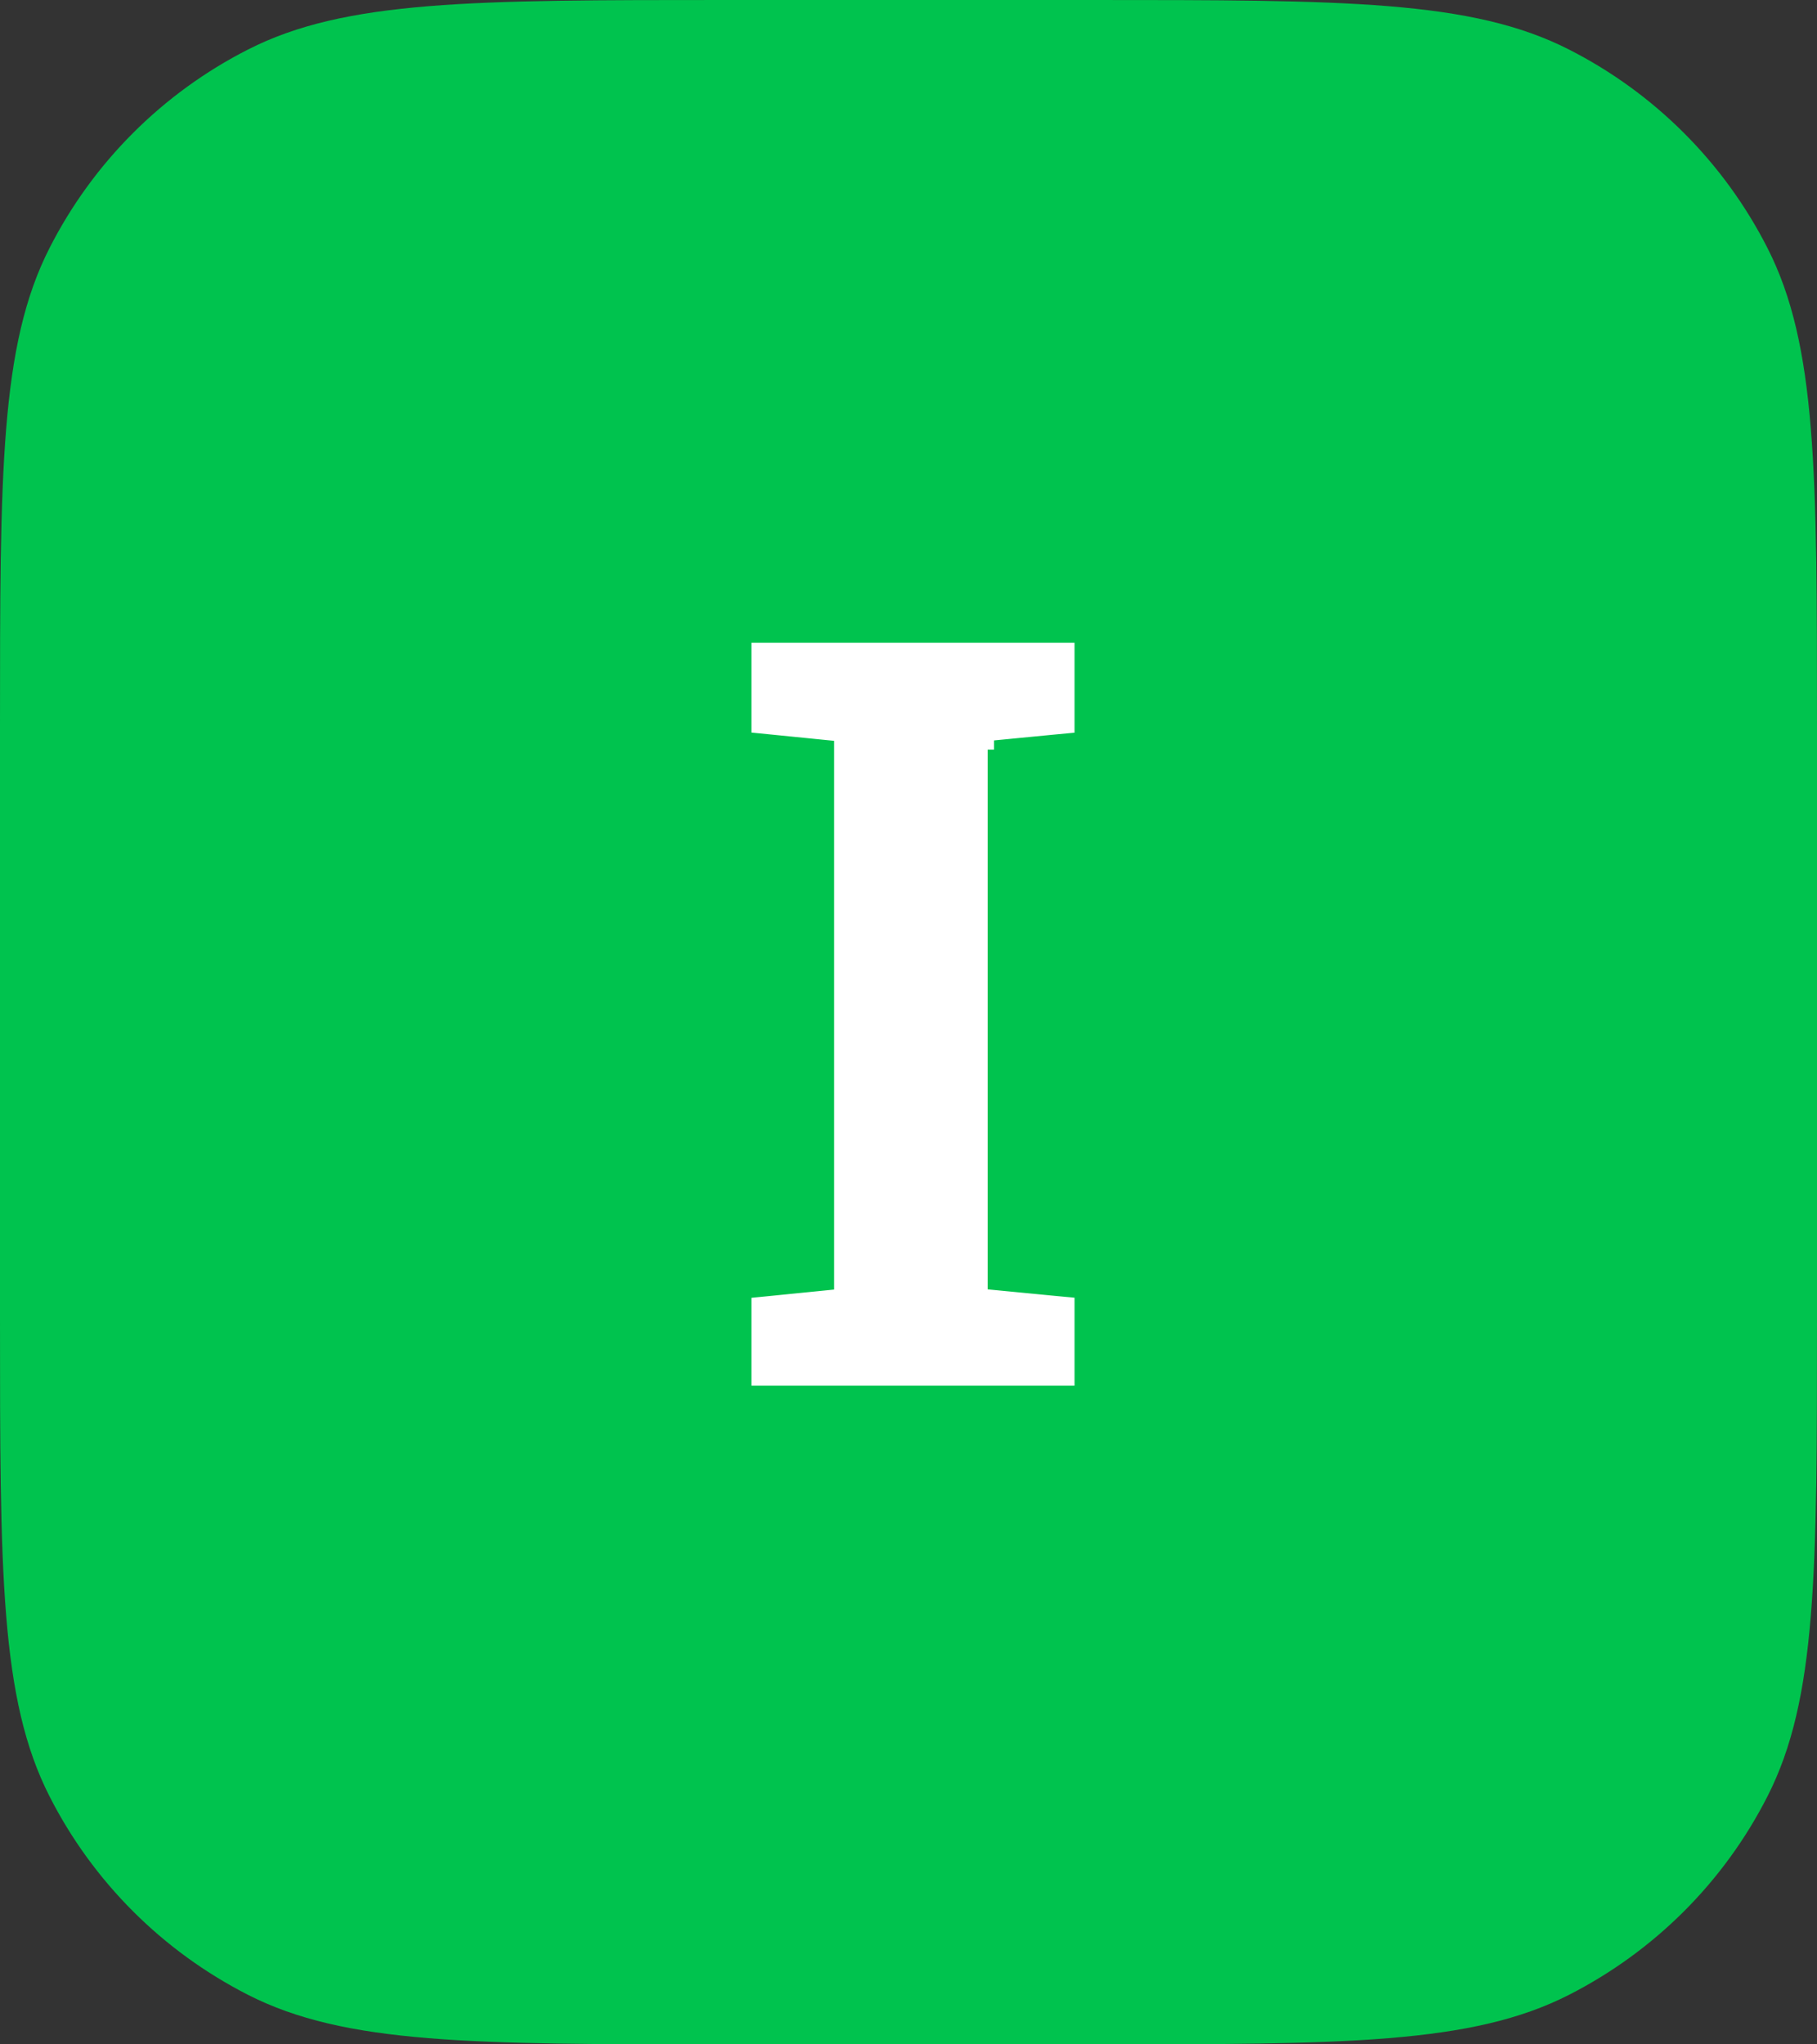 <svg width="16" height="18" viewBox="0 0 16 18" fill="none" xmlns="http://www.w3.org/2000/svg">
<rect x="0" y="0" width="16" height="18" fill="#333333" stroke="none"/>
<path d="M0 6.4C0 4.16 0 3.04 0.436 2.184C0.819 1.431 1.431 0.819 2.184 0.436C3.04 0 4.16 0 6.4 0H9.6C11.84 0 12.96 0 13.816 0.436C14.569 0.819 15.181 1.431 15.564 2.184C16 3.04 16 4.16 16 6.4V11.6C16 13.84 16 14.96 15.564 15.816C15.181 16.569 14.569 17.18 13.816 17.564C12.96 18 11.84 18 9.6 18H6.4C4.16 18 3.04 18 2.184 17.564C1.431 17.18 0.819 16.569 0.436 15.816C0 14.96 0 13.84 0 11.6V6.4Z" fill="#00C34E"/>
<path d="M8.553 6.4C8.516 6.4 8.497 6.437 8.497 6.512V11.384C8.497 11.421 8.516 11.465 8.553 11.515C8.553 11.54 8.597 11.552 8.684 11.552L9.262 11.608V12H6.817V11.608L7.377 11.552H7.47C7.495 11.552 7.508 11.54 7.508 11.515C7.533 11.49 7.545 11.446 7.545 11.384V6.4C7.495 6.35 7.439 6.325 7.377 6.325L6.817 6.269V5.859H9.262V6.269L8.684 6.325C8.597 6.325 8.553 6.35 8.553 6.4Z" fill="white"/>
<path d="M8.553 6.4V6.6H8.753V6.4H8.553ZM8.553 11.515H8.753V11.448L8.713 11.395L8.553 11.515ZM8.684 11.552L8.703 11.353L8.693 11.352H8.684V11.552ZM9.262 11.608H9.462V11.426L9.282 11.409L9.262 11.608ZM9.262 12V12.2H9.462V12H9.262ZM6.817 12H6.617V12.2H6.817V12ZM6.817 11.608L6.797 11.409L6.617 11.427V11.608H6.817ZM7.377 11.552V11.352H7.367L7.357 11.353L7.377 11.552ZM7.508 11.515L7.366 11.373L7.308 11.432V11.515H7.508ZM7.545 6.4H7.745V6.317L7.687 6.259L7.545 6.4ZM7.377 6.325L7.357 6.524L7.367 6.525H7.377V6.325ZM6.817 6.269H6.617V6.45L6.797 6.468L6.817 6.269ZM6.817 5.859V5.659H6.617V5.859H6.817ZM9.262 5.859H9.462V5.659H9.262V5.859ZM9.262 6.269L9.282 6.468L9.462 6.451V6.269H9.262ZM8.684 6.325V6.525H8.693L8.703 6.524L8.684 6.325ZM8.553 6.2C8.509 6.2 8.461 6.212 8.418 6.241C8.376 6.269 8.349 6.306 8.332 6.339C8.302 6.399 8.297 6.464 8.297 6.512H8.697C8.697 6.507 8.697 6.503 8.697 6.5C8.698 6.497 8.698 6.496 8.698 6.496C8.698 6.496 8.698 6.496 8.698 6.497C8.697 6.498 8.697 6.499 8.697 6.501C8.696 6.505 8.694 6.51 8.69 6.517C8.683 6.532 8.668 6.555 8.64 6.573C8.61 6.593 8.579 6.6 8.553 6.6V6.2ZM8.297 6.512V11.384H8.697V6.512H8.297ZM8.297 11.384C8.297 11.485 8.346 11.571 8.393 11.635L8.713 11.395C8.701 11.379 8.696 11.369 8.695 11.366C8.694 11.363 8.697 11.369 8.697 11.384H8.297ZM8.353 11.515C8.353 11.588 8.389 11.647 8.431 11.683C8.467 11.714 8.507 11.728 8.531 11.735C8.58 11.749 8.635 11.752 8.684 11.752V11.352C8.645 11.352 8.635 11.349 8.641 11.35C8.643 11.351 8.666 11.357 8.691 11.379C8.705 11.391 8.722 11.409 8.734 11.434C8.747 11.46 8.753 11.487 8.753 11.515H8.353ZM8.665 11.751L9.243 11.807L9.282 11.409L8.703 11.353L8.665 11.751ZM9.062 11.608V12H9.462V11.608H9.062ZM9.262 11.8H6.817V12.2H9.262V11.8ZM7.017 12V11.608H6.617V12H7.017ZM6.837 11.807L7.397 11.751L7.357 11.353L6.797 11.409L6.837 11.807ZM7.377 11.752H7.47V11.352H7.377V11.752ZM7.47 11.752C7.514 11.752 7.583 11.741 7.64 11.684C7.697 11.627 7.708 11.558 7.708 11.515H7.308C7.308 11.496 7.313 11.446 7.357 11.401C7.402 11.357 7.452 11.352 7.47 11.352V11.752ZM7.649 11.656C7.732 11.574 7.745 11.462 7.745 11.384H7.345C7.345 11.393 7.345 11.399 7.344 11.404C7.344 11.408 7.343 11.409 7.343 11.408C7.344 11.407 7.349 11.391 7.366 11.373L7.649 11.656ZM7.745 11.384V6.4H7.345V11.384H7.745ZM7.687 6.259C7.605 6.177 7.5 6.125 7.377 6.125V6.525C7.381 6.525 7.383 6.526 7.385 6.527C7.387 6.528 7.394 6.531 7.404 6.541L7.687 6.259ZM7.397 6.126L6.837 6.07L6.797 6.468L7.357 6.524L7.397 6.126ZM7.017 6.269V5.859H6.617V6.269H7.017ZM6.817 6.059H9.262V5.659H6.817V6.059ZM9.062 5.859V6.269H9.462V5.859H9.062ZM9.243 6.07L8.665 6.126L8.703 6.524L9.282 6.468L9.243 6.07ZM8.684 6.125C8.628 6.125 8.553 6.132 8.487 6.17C8.403 6.218 8.353 6.303 8.353 6.4H8.753C8.753 6.418 8.749 6.442 8.734 6.468C8.719 6.494 8.7 6.509 8.685 6.518C8.672 6.525 8.663 6.527 8.664 6.526C8.665 6.526 8.671 6.525 8.684 6.525V6.125Z" fill="white"/>
</svg>
